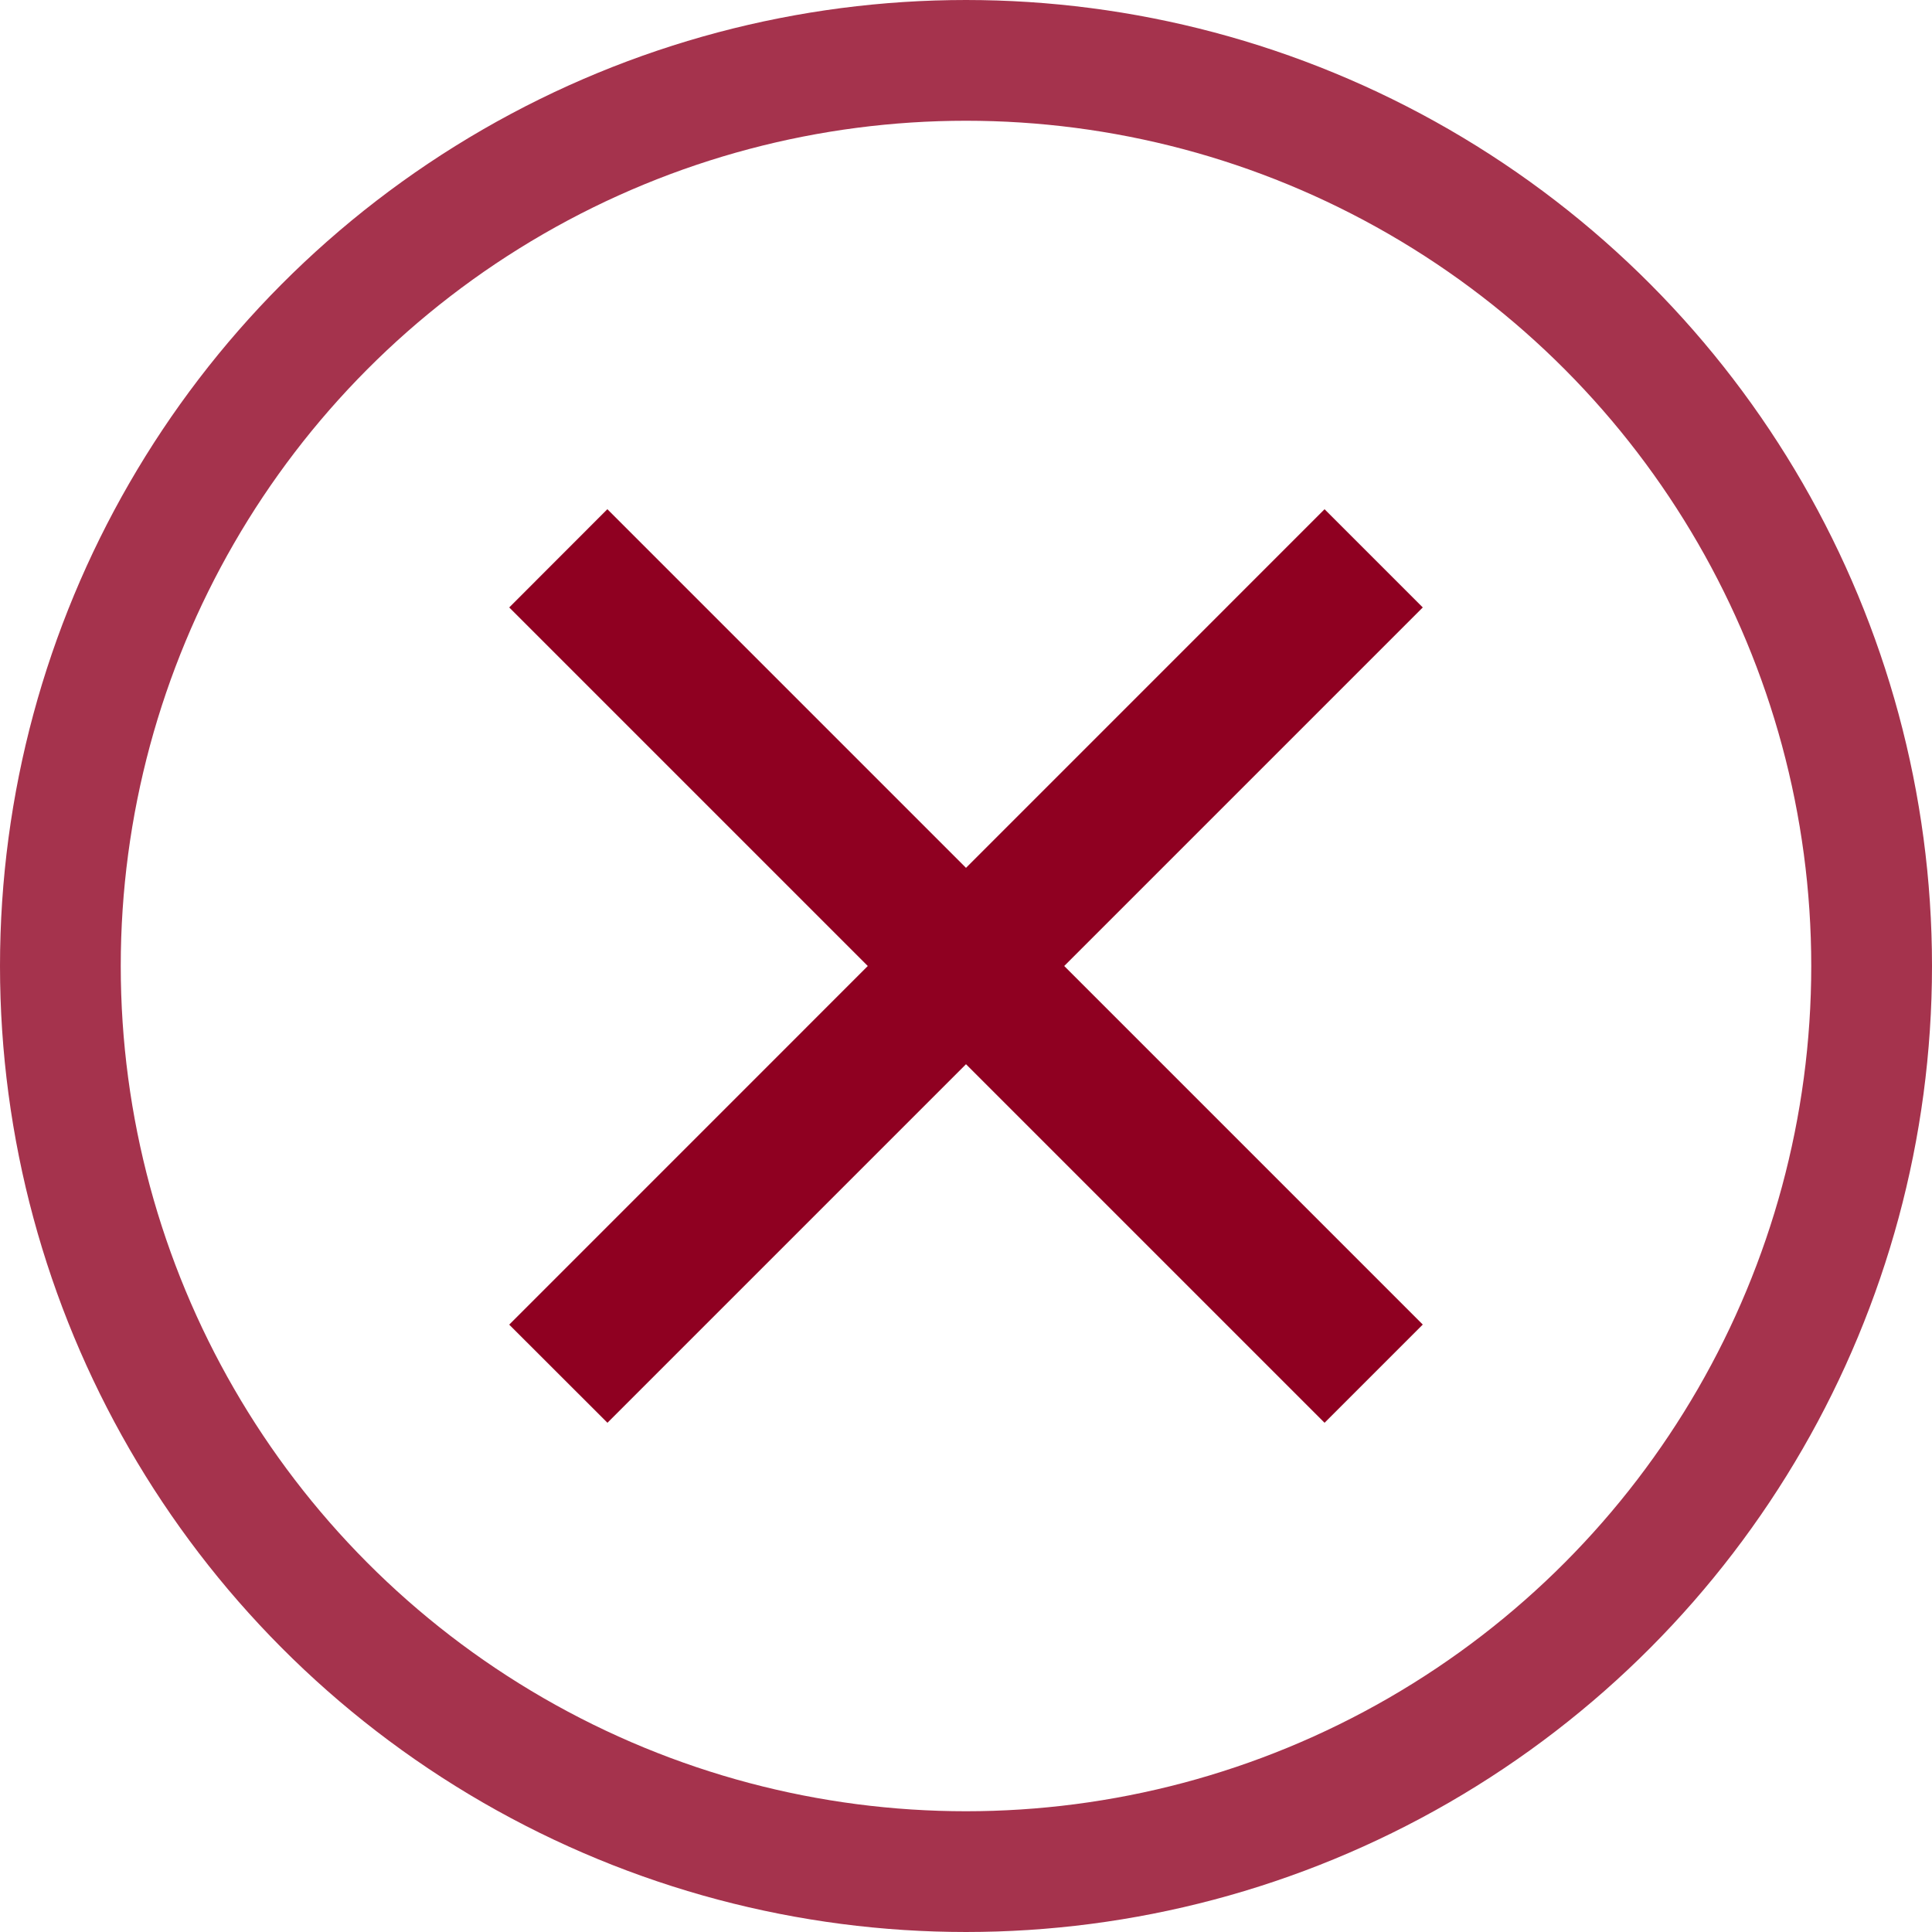 <?xml version="1.0" encoding="UTF-8"?>
<svg width="32px" height="32px" viewBox="0 0 32 32" version="1.1" xmlns="http://www.w3.org/2000/svg" xmlns:xlink="http://www.w3.org/1999/xlink">
    <!-- Generator: Sketch 48 (47235) - http://www.bohemiancoding.com/sketch -->
    <title>BOQ Cross red</title>
    <desc>Created with Sketch.</desc>
    <defs></defs>
    <g id="Client-Profile-Edit" stroke="none" stroke-width="1" fill="none" fill-rule="evenodd" transform="translate(-280, -524)">
        <g id="Group-11" transform="translate(90, 447)" stroke="#8F0021">
            <g id="Cross-circle" transform="translate(191, 78)">
                <g>
                    <circle id="Oval-3" stroke-width="2" opacity="0.8" cx="15" cy="15" r="15"></circle>
                    <path d="M15,16.061 L9.061,22 L8,20.94 L13.939,15 L8,9.061 L9.06,8 L15,13.94 L20.939,8 L22,9.061 L16.061,15 L22,20.939 L20.939,22 L15,16.061 Z" id="Rectangle-136" stroke-width="0.8" fill="#8F0021"></path>
                </g>
            </g>
        </g>
    </g>
</svg>